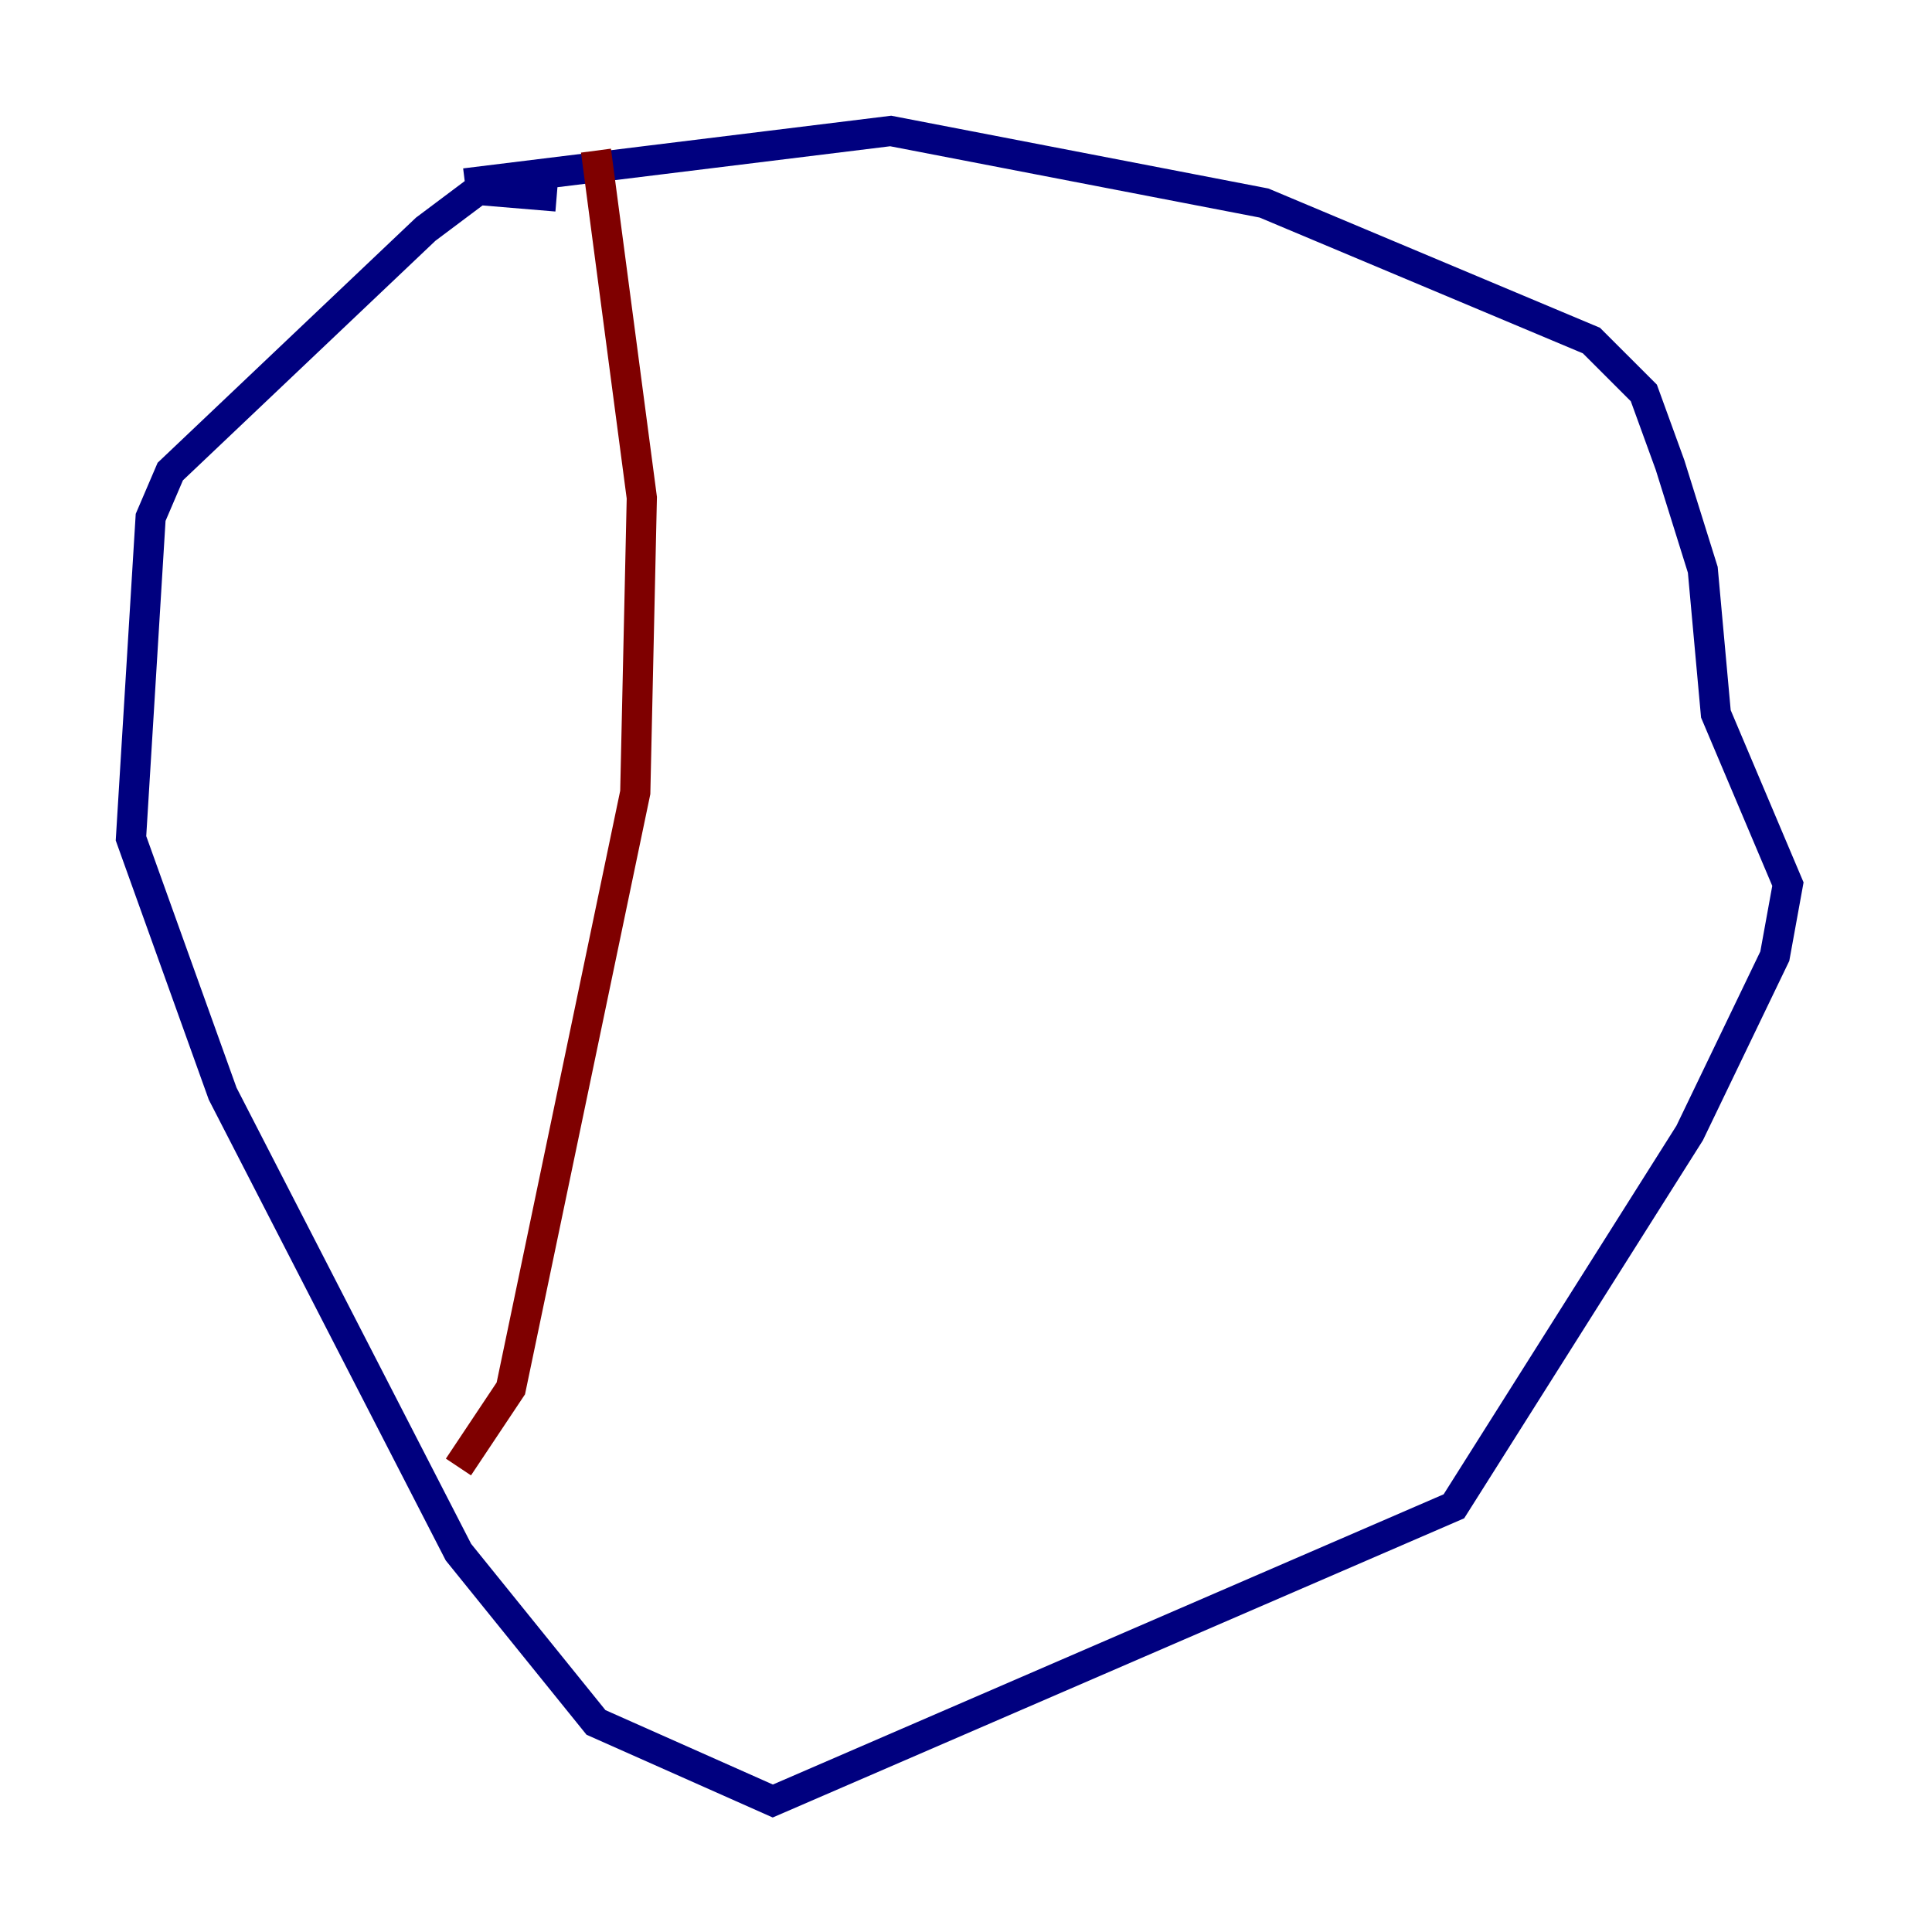 <?xml version="1.0" encoding="utf-8" ?>
<svg baseProfile="tiny" height="128" version="1.2" viewBox="0,0,128,128" width="128" xmlns="http://www.w3.org/2000/svg" xmlns:ev="http://www.w3.org/2001/xml-events" xmlns:xlink="http://www.w3.org/1999/xlink"><defs /><polyline fill="none" points="36.881,13.017 31.675,12.583 28.203,15.186 11.281,31.241 9.98,34.278 8.678,55.539 14.752,72.461 30.373,102.834 39.485,114.115 51.2,119.322 96.325,99.797 111.946,75.064 117.586,63.349 118.454,58.576 113.681,47.295 112.814,37.749 110.644,30.807 108.909,26.034 105.437,22.563 83.742,13.451 59.01,8.678 30.807,12.149" stroke="#00007f" stroke-width="2" /><polyline fill="none" points="39.485,9.98 42.522,32.976 42.088,52.502 33.844,91.986 30.373,97.193" stroke="#7f0000" stroke-width="2" /></svg>
